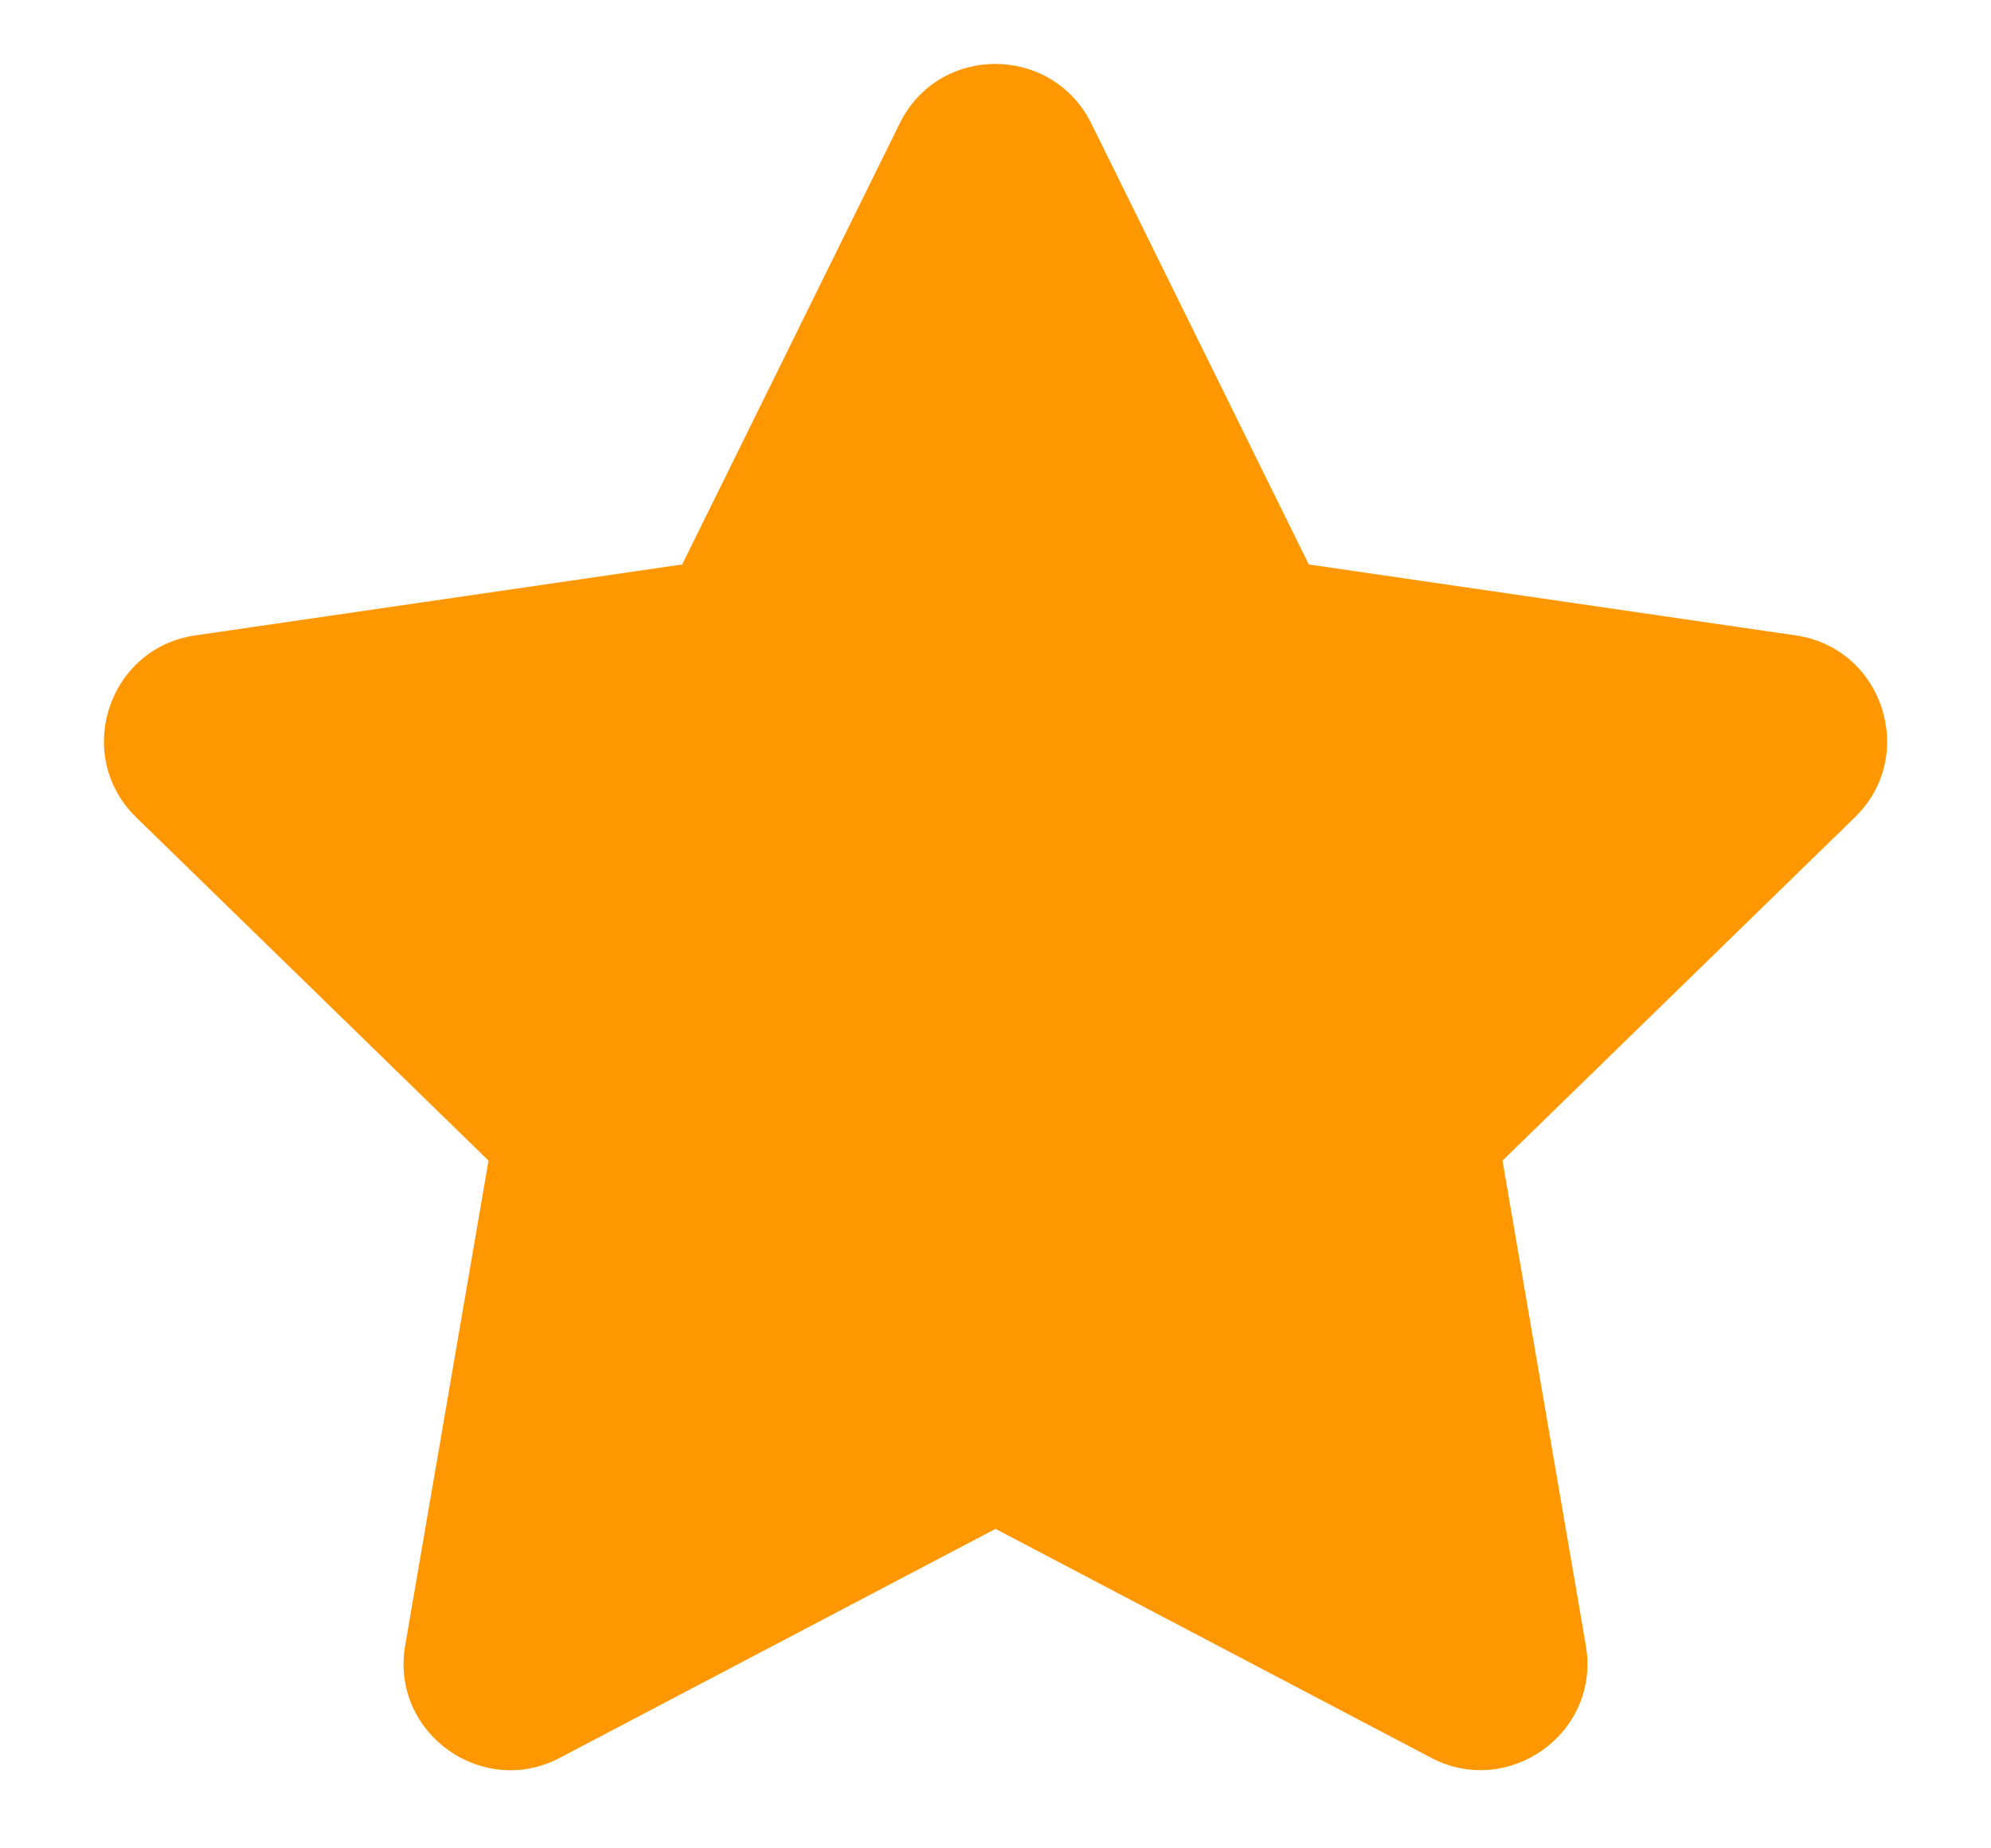 <svg width="14" height="13" viewBox="0 0 14 13" fill="none" xmlns="http://www.w3.org/2000/svg">
<g clip-path="url(#clip0_2_1160)">
<path d="M6.327 0.867L4.797 3.97L1.373 4.469C0.759 4.558 0.513 5.316 0.958 5.749L3.435 8.163L2.849 11.573C2.744 12.19 3.393 12.651 3.937 12.363L7 10.753L10.063 12.363C10.607 12.649 11.256 12.19 11.151 11.573L10.565 8.163L13.042 5.749C13.488 5.316 13.241 4.558 12.627 4.469L9.203 3.97L7.673 0.867C7.398 0.314 6.604 0.307 6.327 0.867Z" fill="#FF9800"/>
</g>
<defs>
<clipPath id="clip0_2_1160">
<rect width="13.5" height="12" fill="white" transform="translate(0.25 0.45)"/>
</clipPath>
</defs>
</svg>
